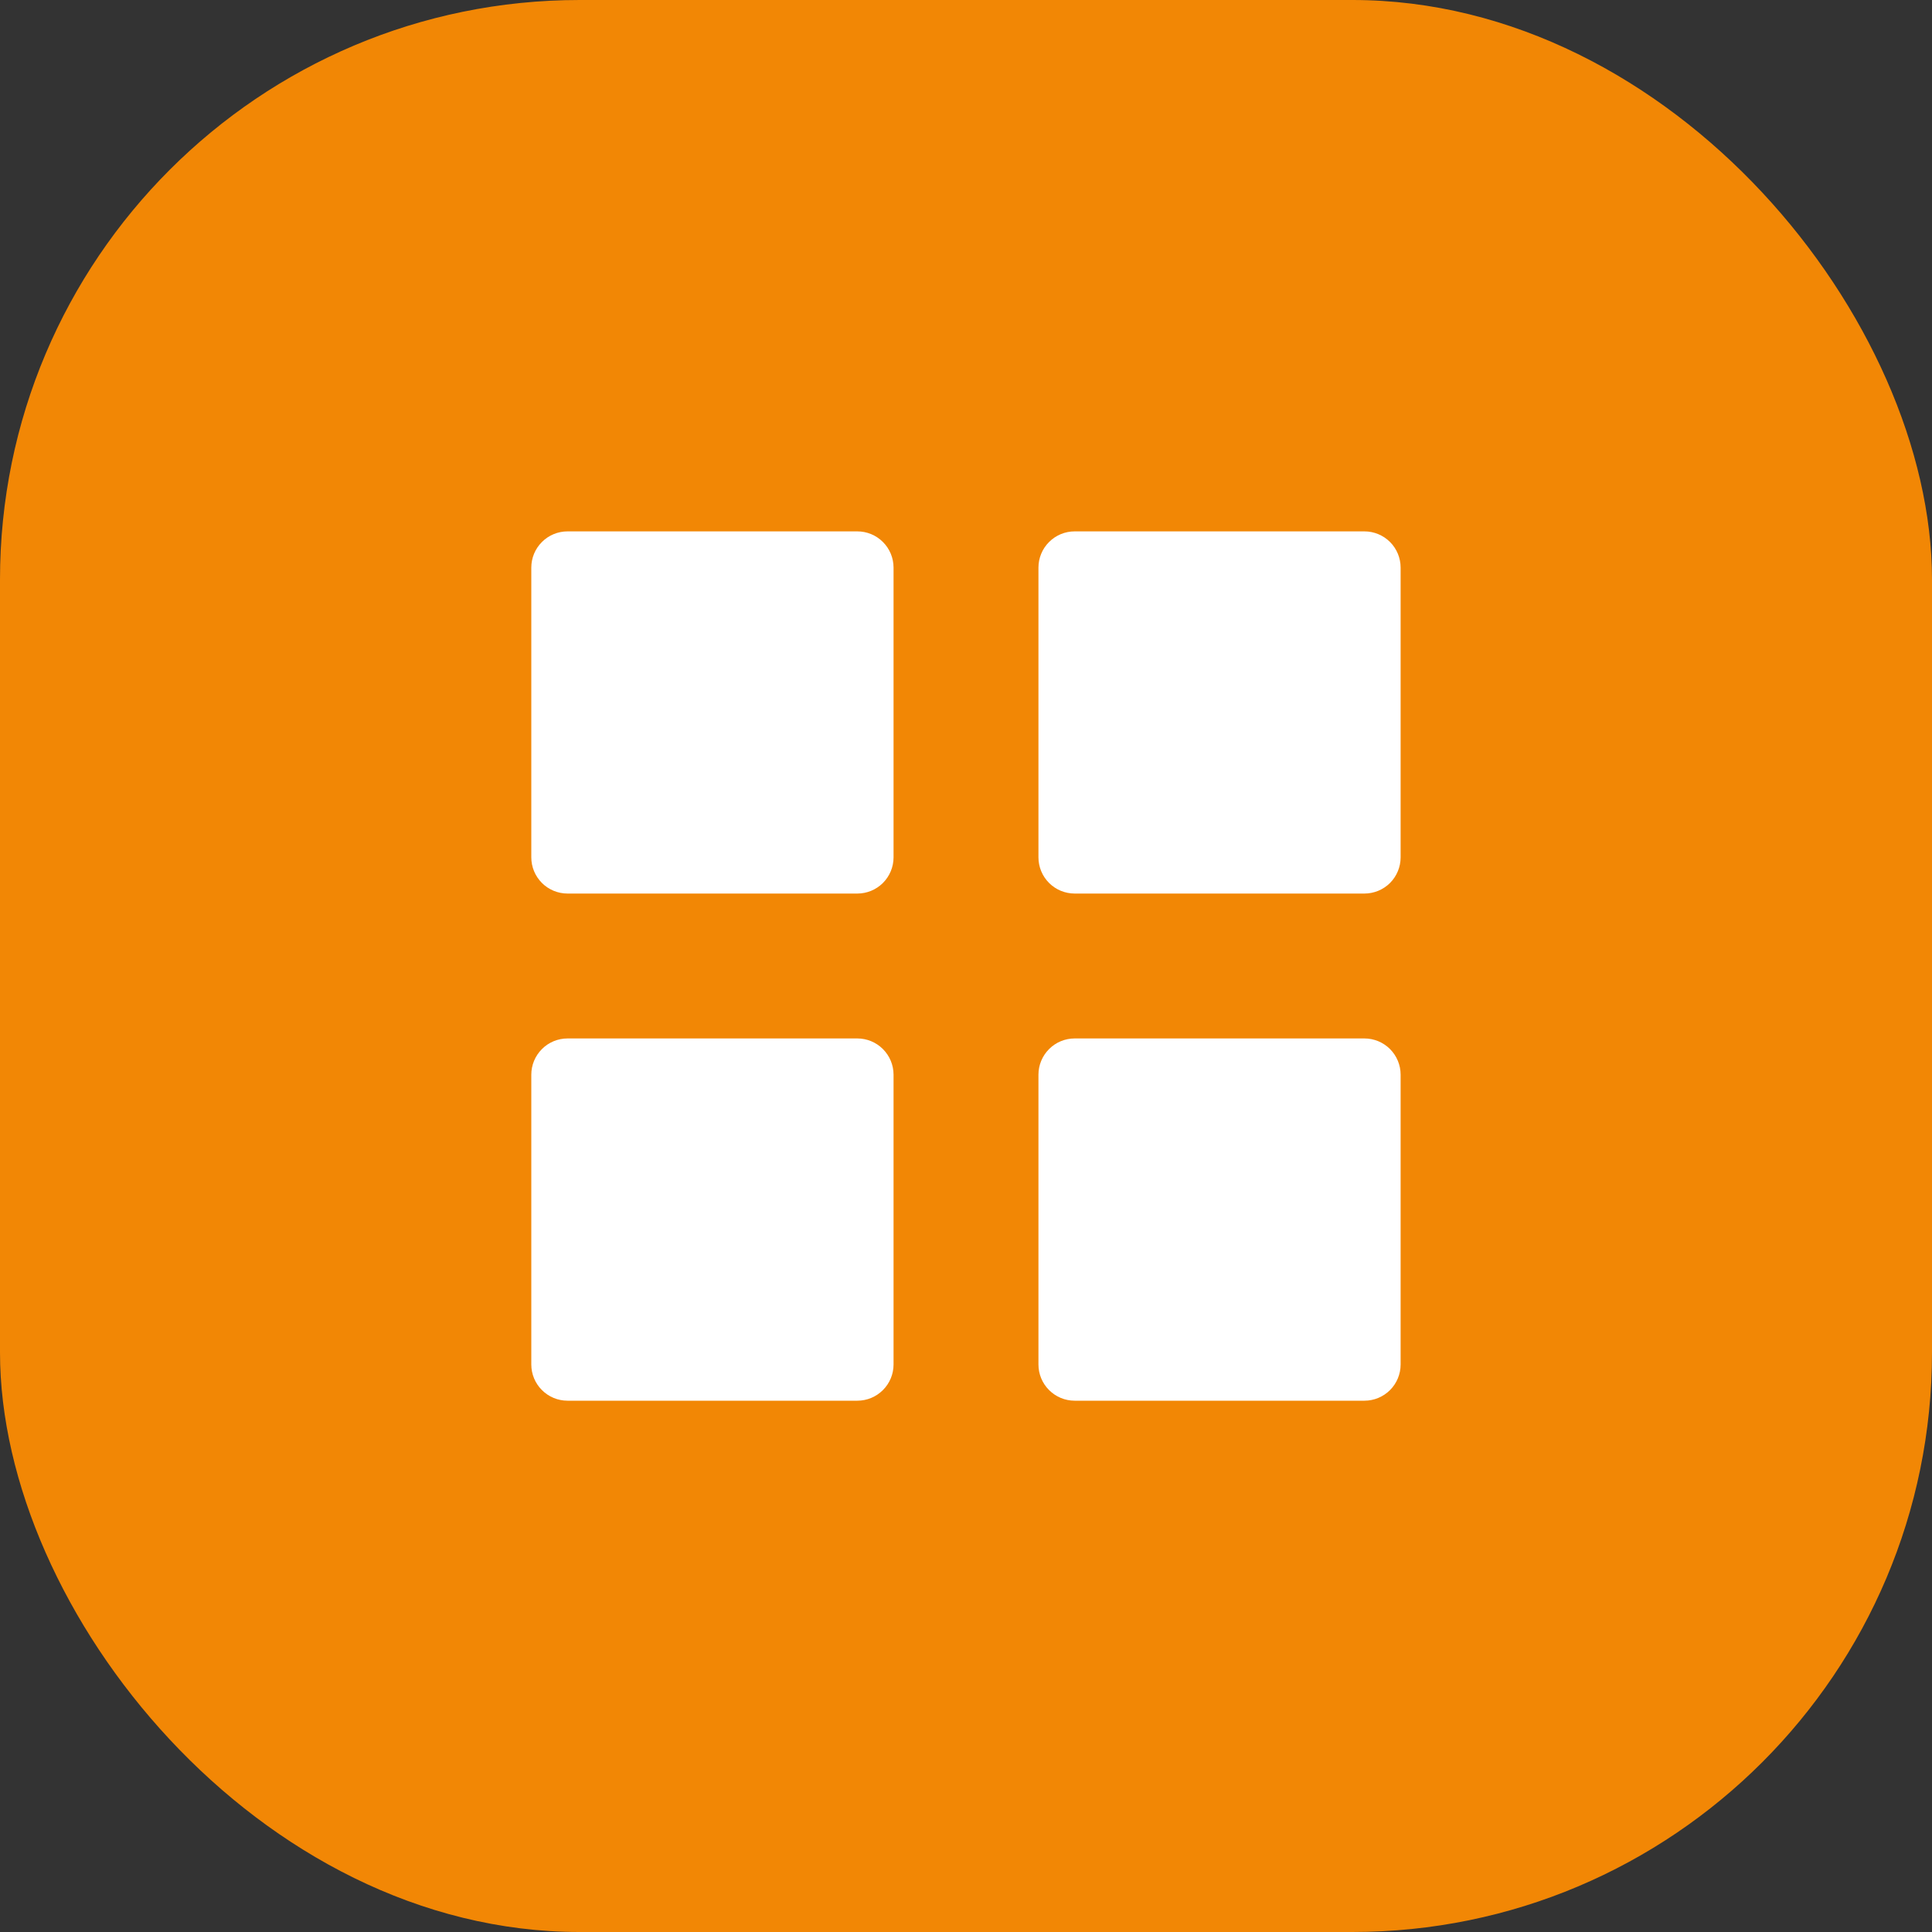 <svg width="50" height="50" viewBox="0 0 50 50" fill="none" xmlns="http://www.w3.org/2000/svg">
<rect x="0" y="0" width="50" height="50" fill="#333333" stroke="none"/>
<rect width="50" height="50" rx="15" fill="#F28705"/>
<path d="M14.688 23.125C14.439 23.125 14.2 23.026 14.025 22.851C13.849 22.675 13.75 22.436 13.75 22.188V14.69C13.75 14.441 13.849 14.202 14.025 14.027C14.2 13.851 14.439 13.752 14.688 13.752H22.188C22.436 13.752 22.675 13.851 22.85 14.027C23.026 14.202 23.125 14.441 23.125 14.69V22.188C23.125 22.436 23.026 22.675 22.85 22.851C22.675 23.026 22.436 23.125 22.188 23.125H14.688ZM27.812 23.125C27.564 23.125 27.325 23.026 27.15 22.851C26.974 22.675 26.875 22.436 26.875 22.188V14.69C26.875 14.441 26.974 14.202 27.15 14.027C27.325 13.851 27.564 13.752 27.812 13.752H35.311C35.559 13.752 35.798 13.851 35.974 14.027C36.149 14.202 36.248 14.441 36.248 14.69V22.188C36.248 22.436 36.149 22.675 35.974 22.851C35.798 23.026 35.559 23.125 35.311 23.125H27.812ZM14.688 36.25C14.439 36.25 14.2 36.151 14.025 35.975C13.849 35.8 13.75 35.561 13.75 35.313V27.813C13.75 27.564 13.849 27.326 14.025 27.15C14.2 26.974 14.439 26.875 14.688 26.875H22.188C22.436 26.875 22.675 26.974 22.85 27.15C23.026 27.326 23.125 27.564 23.125 27.813V35.313C23.125 35.561 23.026 35.8 22.85 35.975C22.675 36.151 22.436 36.25 22.188 36.25H14.688ZM27.812 36.25C27.564 36.25 27.325 36.151 27.15 35.975C26.974 35.8 26.875 35.561 26.875 35.313V27.813C26.875 27.564 26.974 27.326 27.15 27.15C27.325 26.974 27.564 26.875 27.812 26.875H35.311C35.559 26.875 35.798 26.974 35.974 27.15C36.149 27.326 36.248 27.564 36.248 27.813V35.313C36.248 35.561 36.149 35.8 35.974 35.975C35.798 36.151 35.559 36.25 35.311 36.25H27.812Z" fill="white"/>
</svg>
